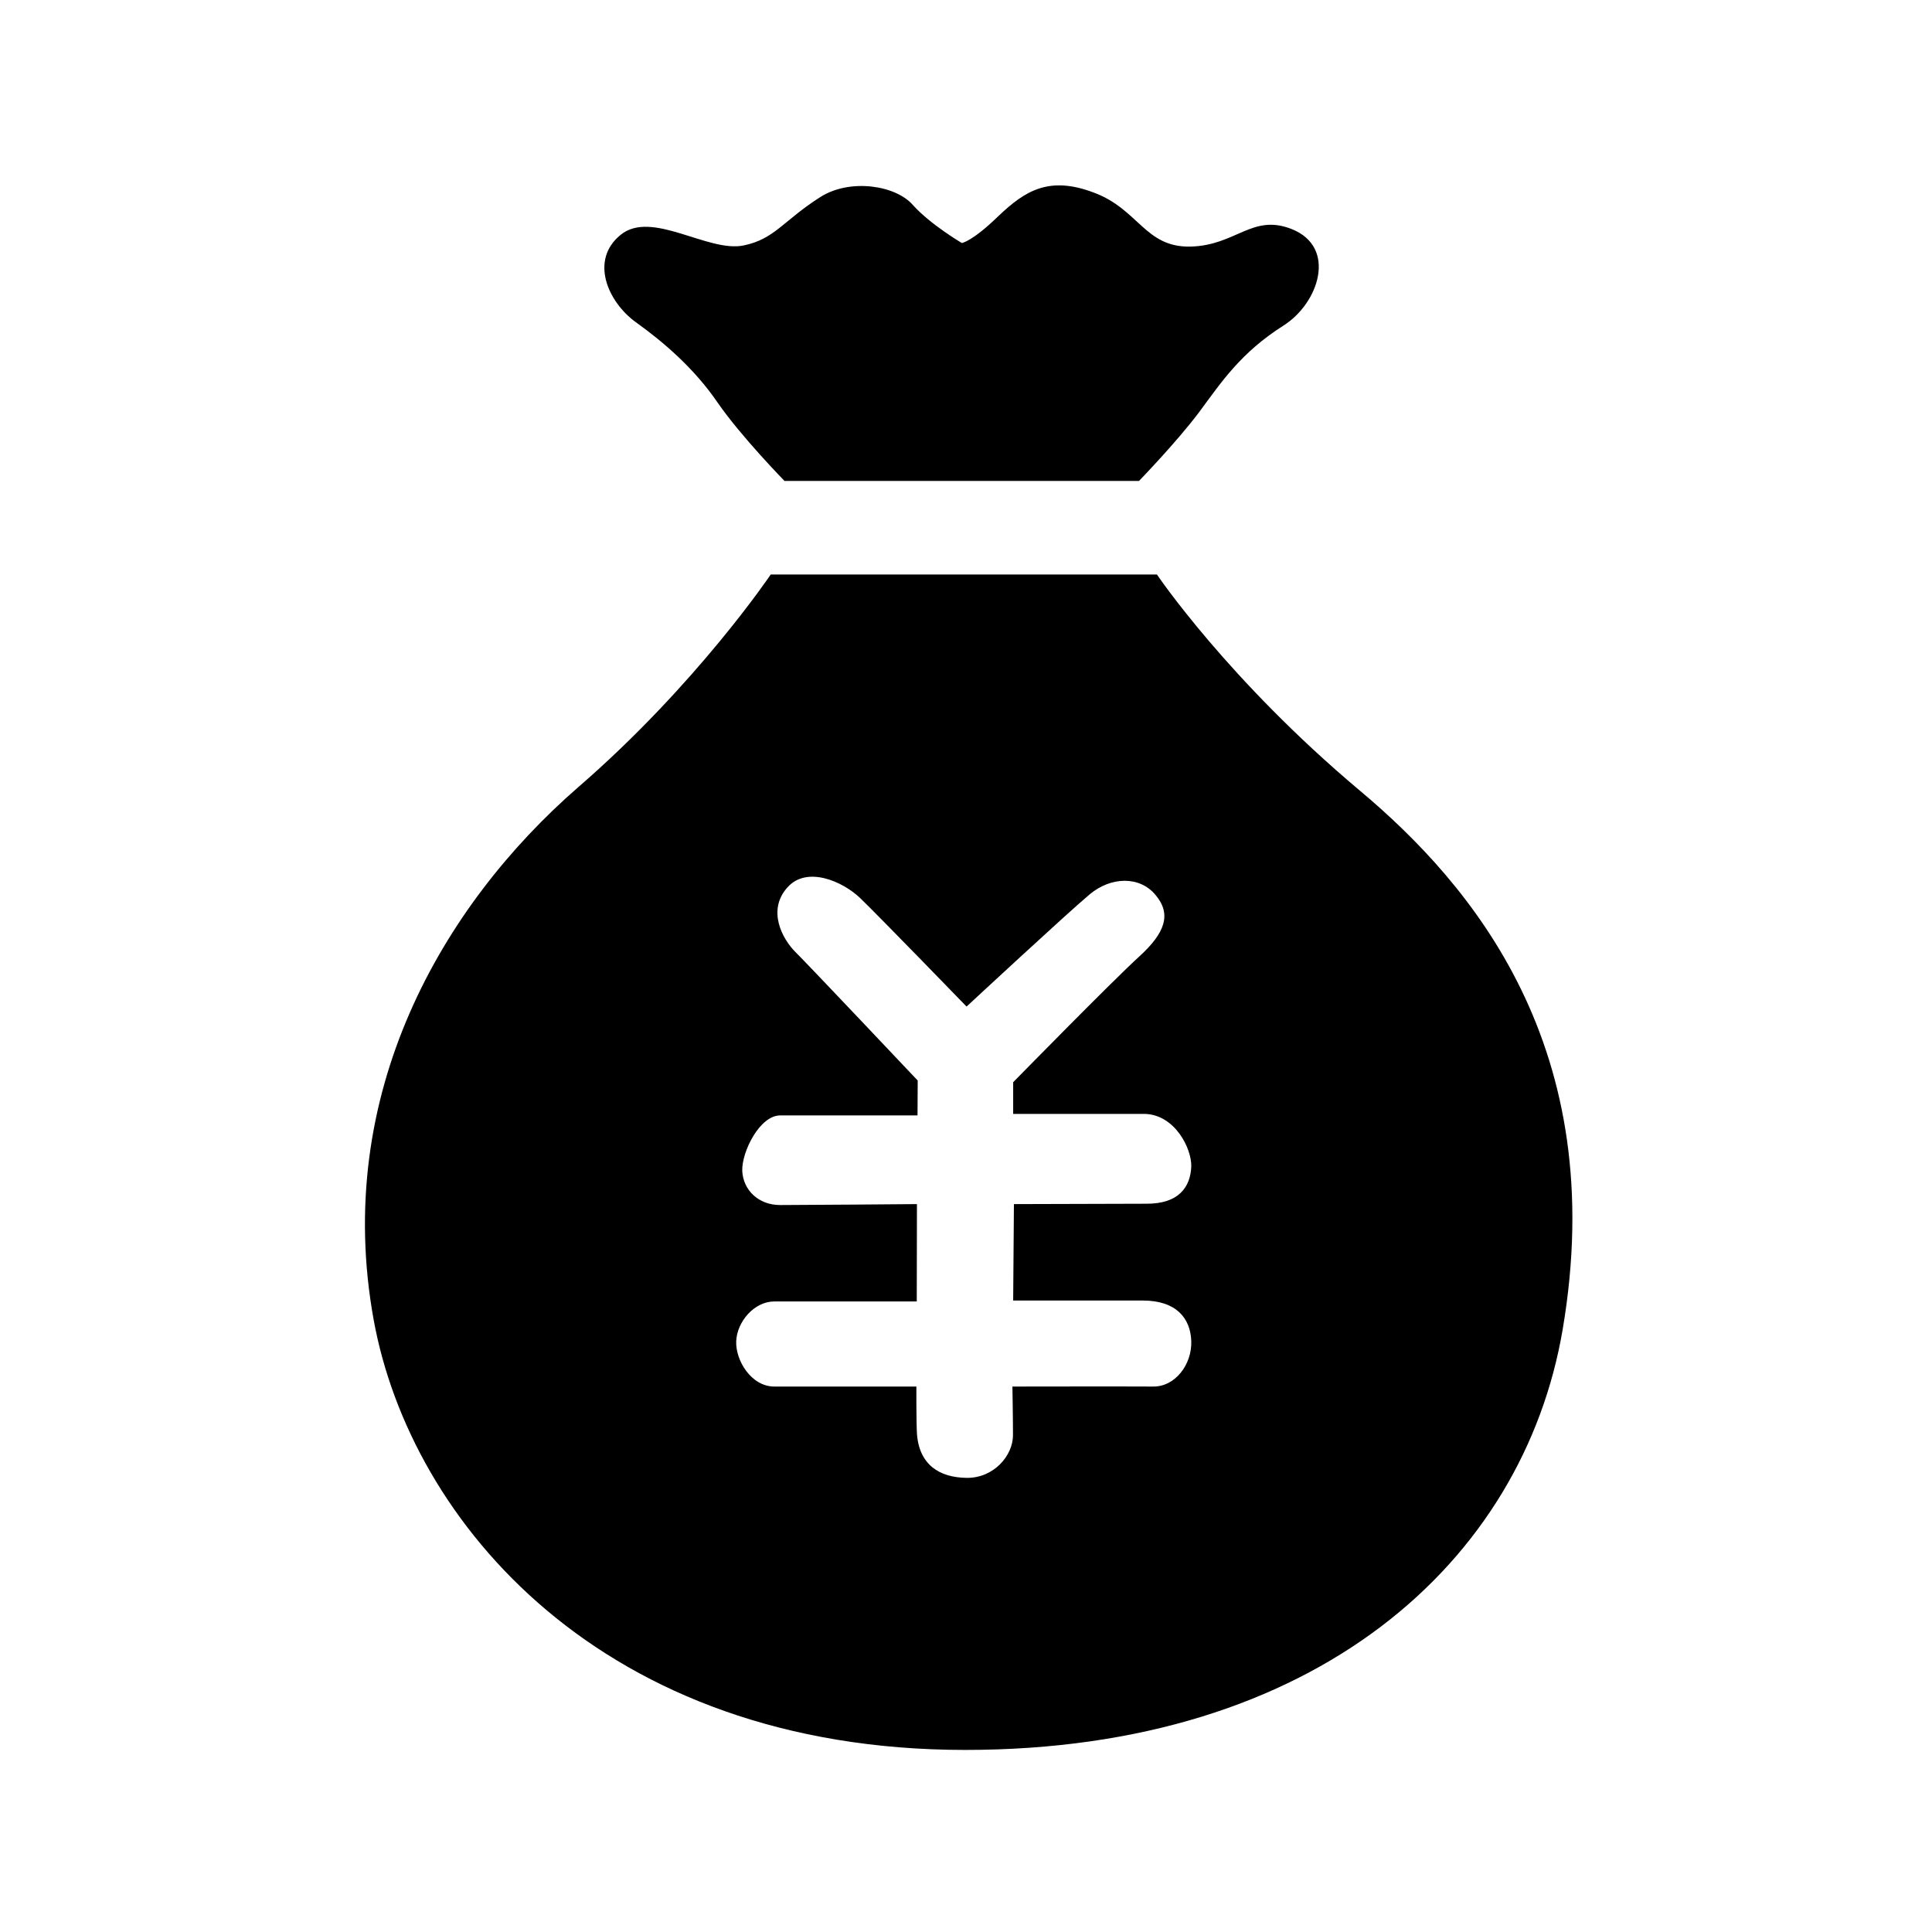 <?xml version="1.0" encoding="utf-8"?>
<!-- Generator: Adobe Illustrator 21.0.0, SVG Export Plug-In . SVG Version: 6.00 Build 0)  -->
<svg version="1.1" id="图层_1" xmlns="http://www.w3.org/2000/svg" xmlns:xlink="http://www.w3.org/1999/xlink" x="0px" y="0px"
	 viewBox="0 0 1024 1024" style="enable-background:new 0 0 1024 1024;" xml:space="preserve">
<path d="M336.9,170.7c14.8,10.6,31,24.5,43.4,42.6c12.5,18.1,35.5,41.6,35.5,41.6h187.9c0,0,19.8-20.4,31.9-36.5
	c11.9-16.1,22.1-31.5,44.6-45.8c18.9-11.9,28.6-41.6,4.4-51.2c-21-8.3-29.5,8.8-53.8,9.3c-24,0.4-27.3-19.8-51-28.6
	c-23.7-9-36.4-1.1-50.6,12.4c-14,13.6-19.4,14.3-19.4,14.3s-16.7-9.8-26-20.2c-9.1-10.4-33.1-14.1-48.8-4.3
	c-20,12.7-24.3,22.4-40.9,25.8c-18.9,3.9-48.7-19.1-65.2-5.6C312.5,137.9,322.1,159.9,336.9,170.7L336.9,170.7z M720.7,419
	c-69.9-58.7-107.5-114.5-107.5-114.5H408.5c0,0-39.3,58.4-102,112.7c-72,62.6-130.3,162.7-108.4,282.6
	c19.5,106.7,121,227.7,313.5,227.7c186.4,0,295.7-100.2,316.6-222.6C853.7,555.5,780.2,468.9,720.7,419L720.7,419z M611.1,734.9
	c-11.8-0.1-74.5,0-74.5,0s0.3,16.9,0.3,25.8c0,10.8-10.2,22.8-24.6,22.6c-14.4-0.2-25.1-6.9-26.3-23.4c-0.4-7.4-0.3-25-0.3-25h-75.3
	c-12.2,0-20.6-13.8-20.2-24c0.4-10.3,9.5-21.1,20.2-21.1h75.5l0.1-51.6c0,0-61.2,0.5-72.5,0.5c-11.6,0-19.6-8-20.1-18.1
	c-0.3-10.2,9.3-29.4,20.1-29.4h72.8l0.1-18.5c0,0-58.1-61.5-64.9-68.2c-6.7-6.7-15.1-21.9-4.2-34.1c10.3-11.7,29.4-3.2,38.5,5.5
	c10,9.6,56.5,57.6,56.5,57.6s54.2-50.3,65.4-59.6c11.1-9.2,26.3-9.8,34.8,0.5c8.5,10.1,5.1,20-8.6,32.5
	C590,519.5,537,573.6,537,573.6v16.8h69.9c15.8,0.5,24.7,18.2,24.5,27.8c-0.4,10.9-6.6,20-24.1,19.8l-69.9,0.2l-0.4,51.1h68.6
	c17.9,0,25.4,9.4,25.8,21.6C631.8,723,623,735.1,611.1,734.9L611.1,734.9z"/>
</svg>
